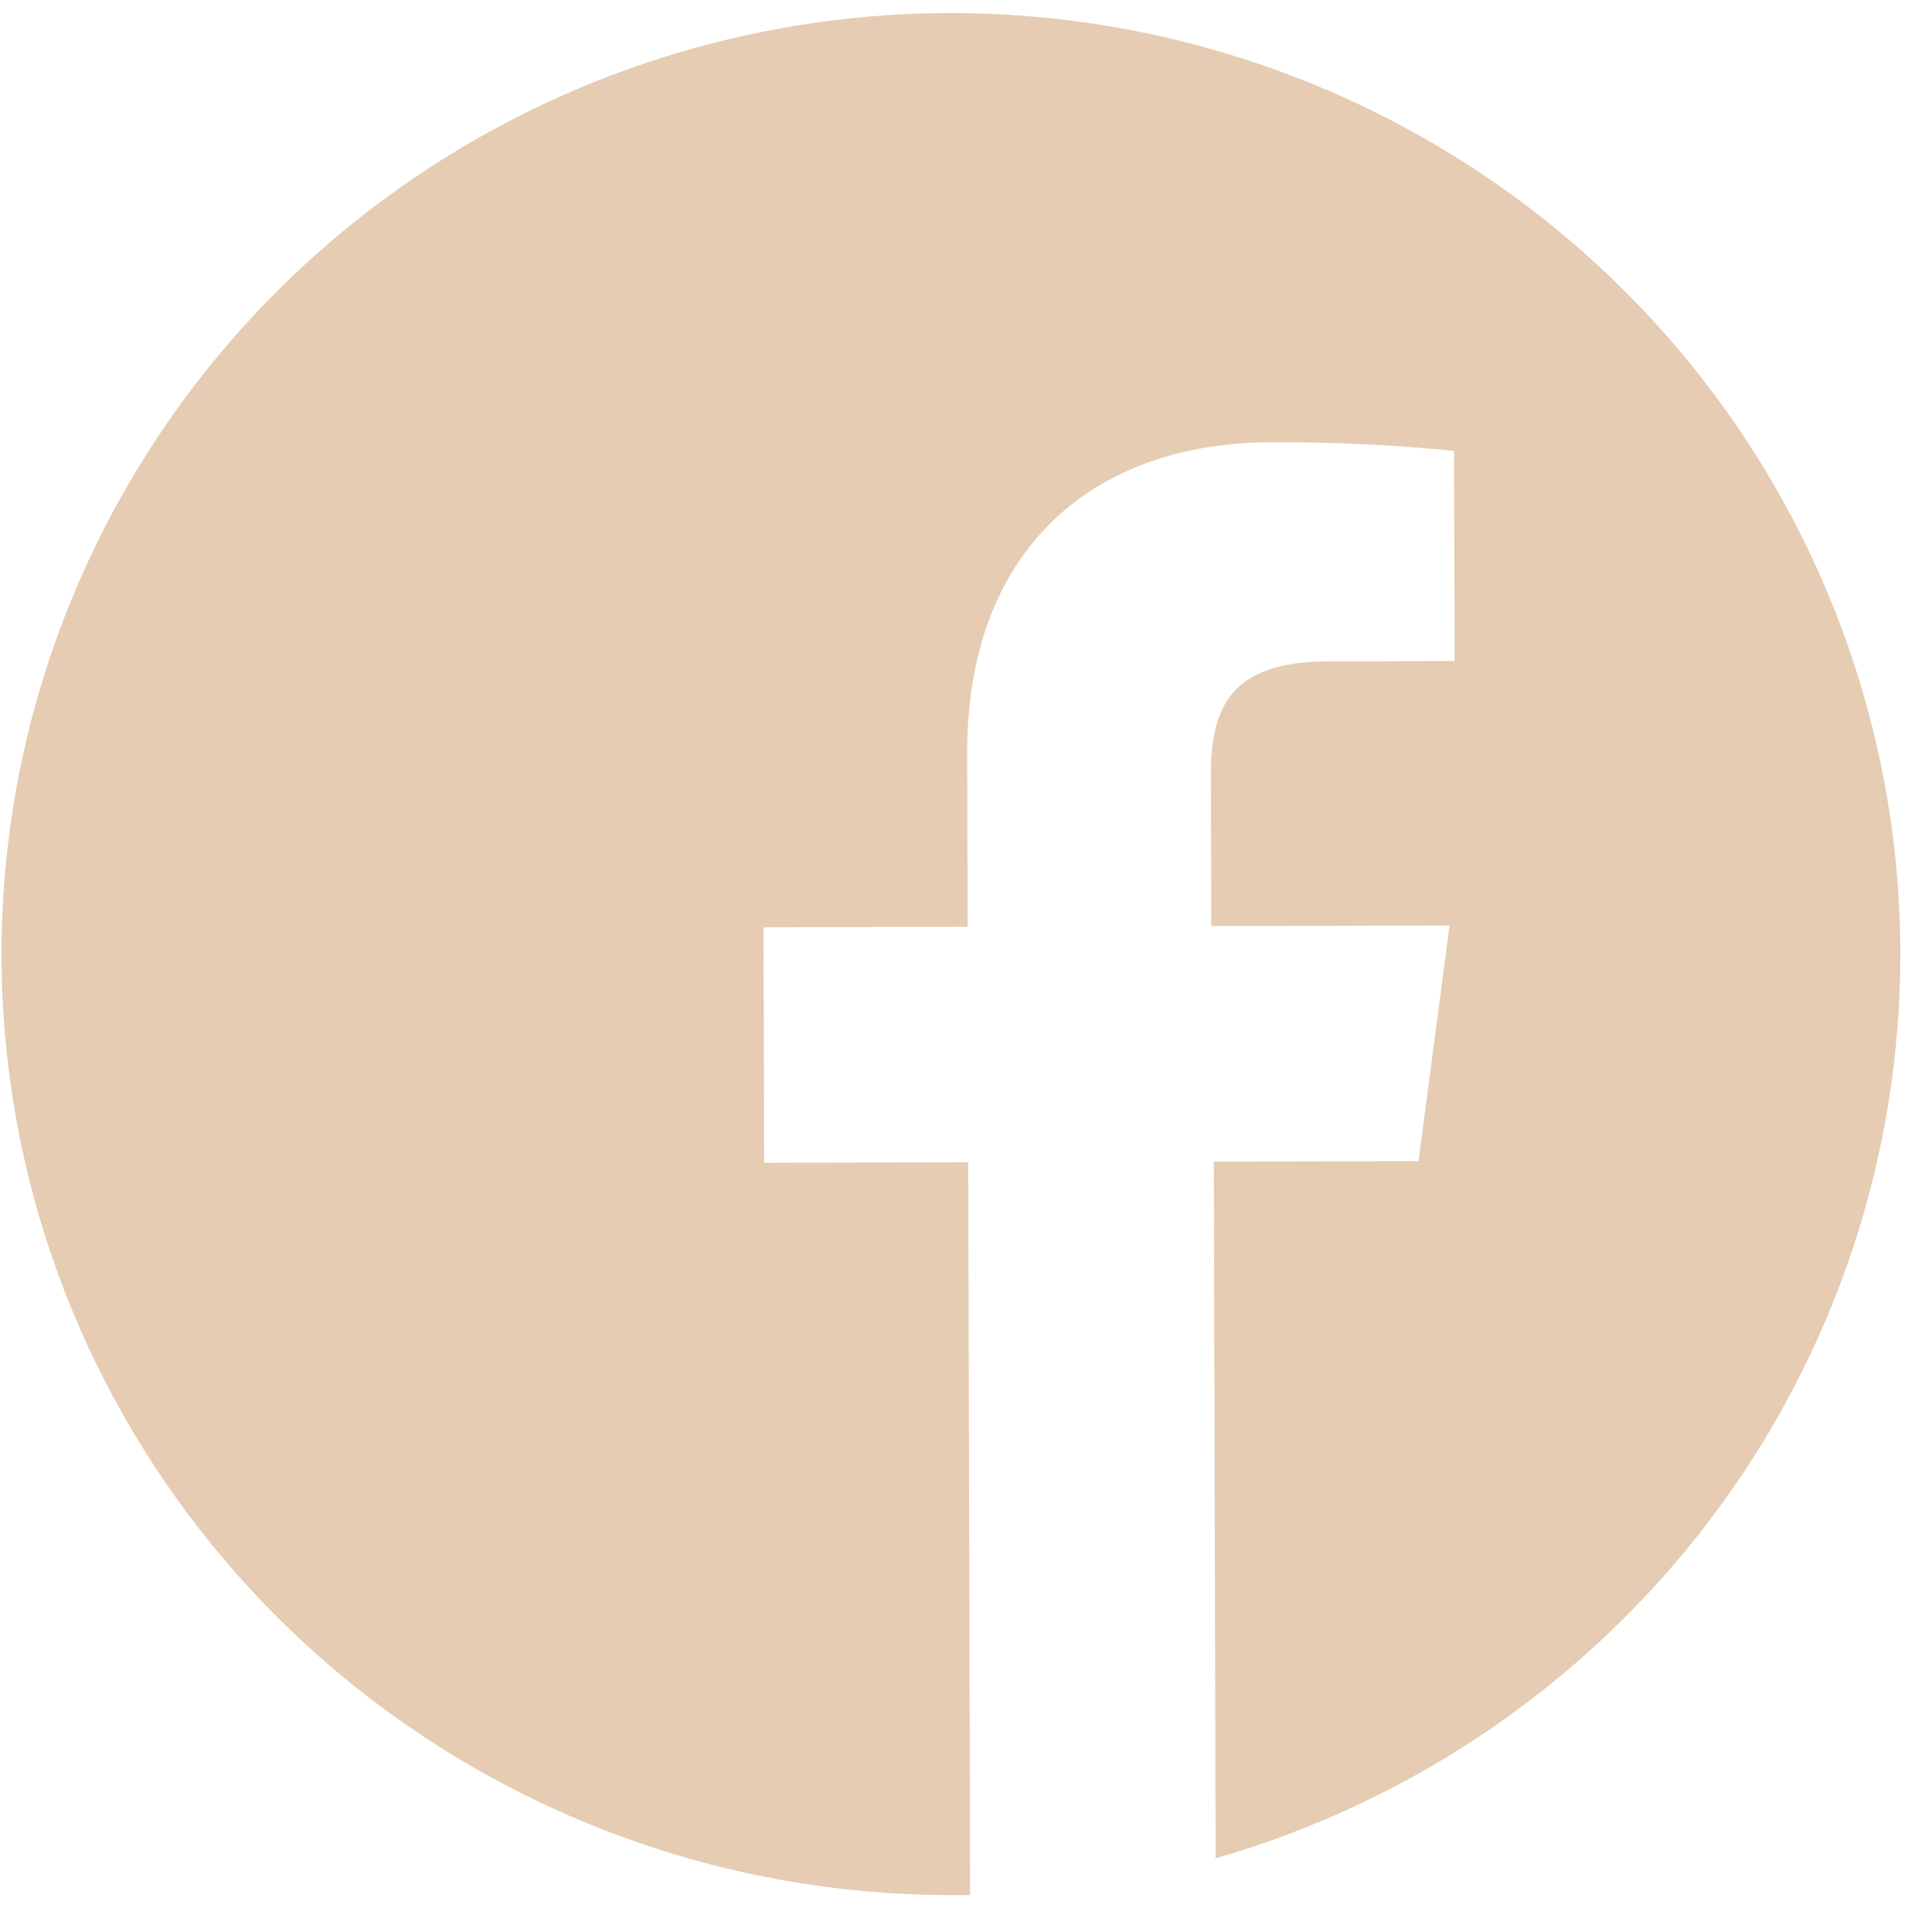 <svg width="45" height="45" viewBox="0 0 45 45" fill="none" xmlns="http://www.w3.org/2000/svg">
<path d="M44.262 22.165C44.251 17.83 42.943 13.596 40.504 9.998C38.065 6.399 34.604 3.599 30.559 1.951C26.514 0.302 22.066 -0.12 17.779 0.737C13.492 1.593 9.557 3.691 6.472 6.764C3.388 9.838 1.292 13.748 0.449 18.002C-0.393 22.256 0.057 26.662 1.741 30.662C3.425 34.663 6.268 38.079 9.911 40.478C13.553 42.877 17.832 44.151 22.206 44.14L22.596 44.139L22.552 27.072L17.798 27.084L17.784 21.598L22.538 21.585L22.527 17.552C22.515 12.862 25.391 10.312 29.607 10.301C31.03 10.293 32.452 10.36 33.868 10.502L33.881 15.397L30.932 15.405C28.64 15.411 28.2 16.493 28.204 18.078L28.213 21.571L33.764 21.556L33.041 27.045L28.272 27.057L28.314 43.284C32.925 41.957 36.975 39.178 39.852 35.368C42.729 31.558 44.277 26.924 44.262 22.165Z" fill="#e5ccb2"/>
</svg>
